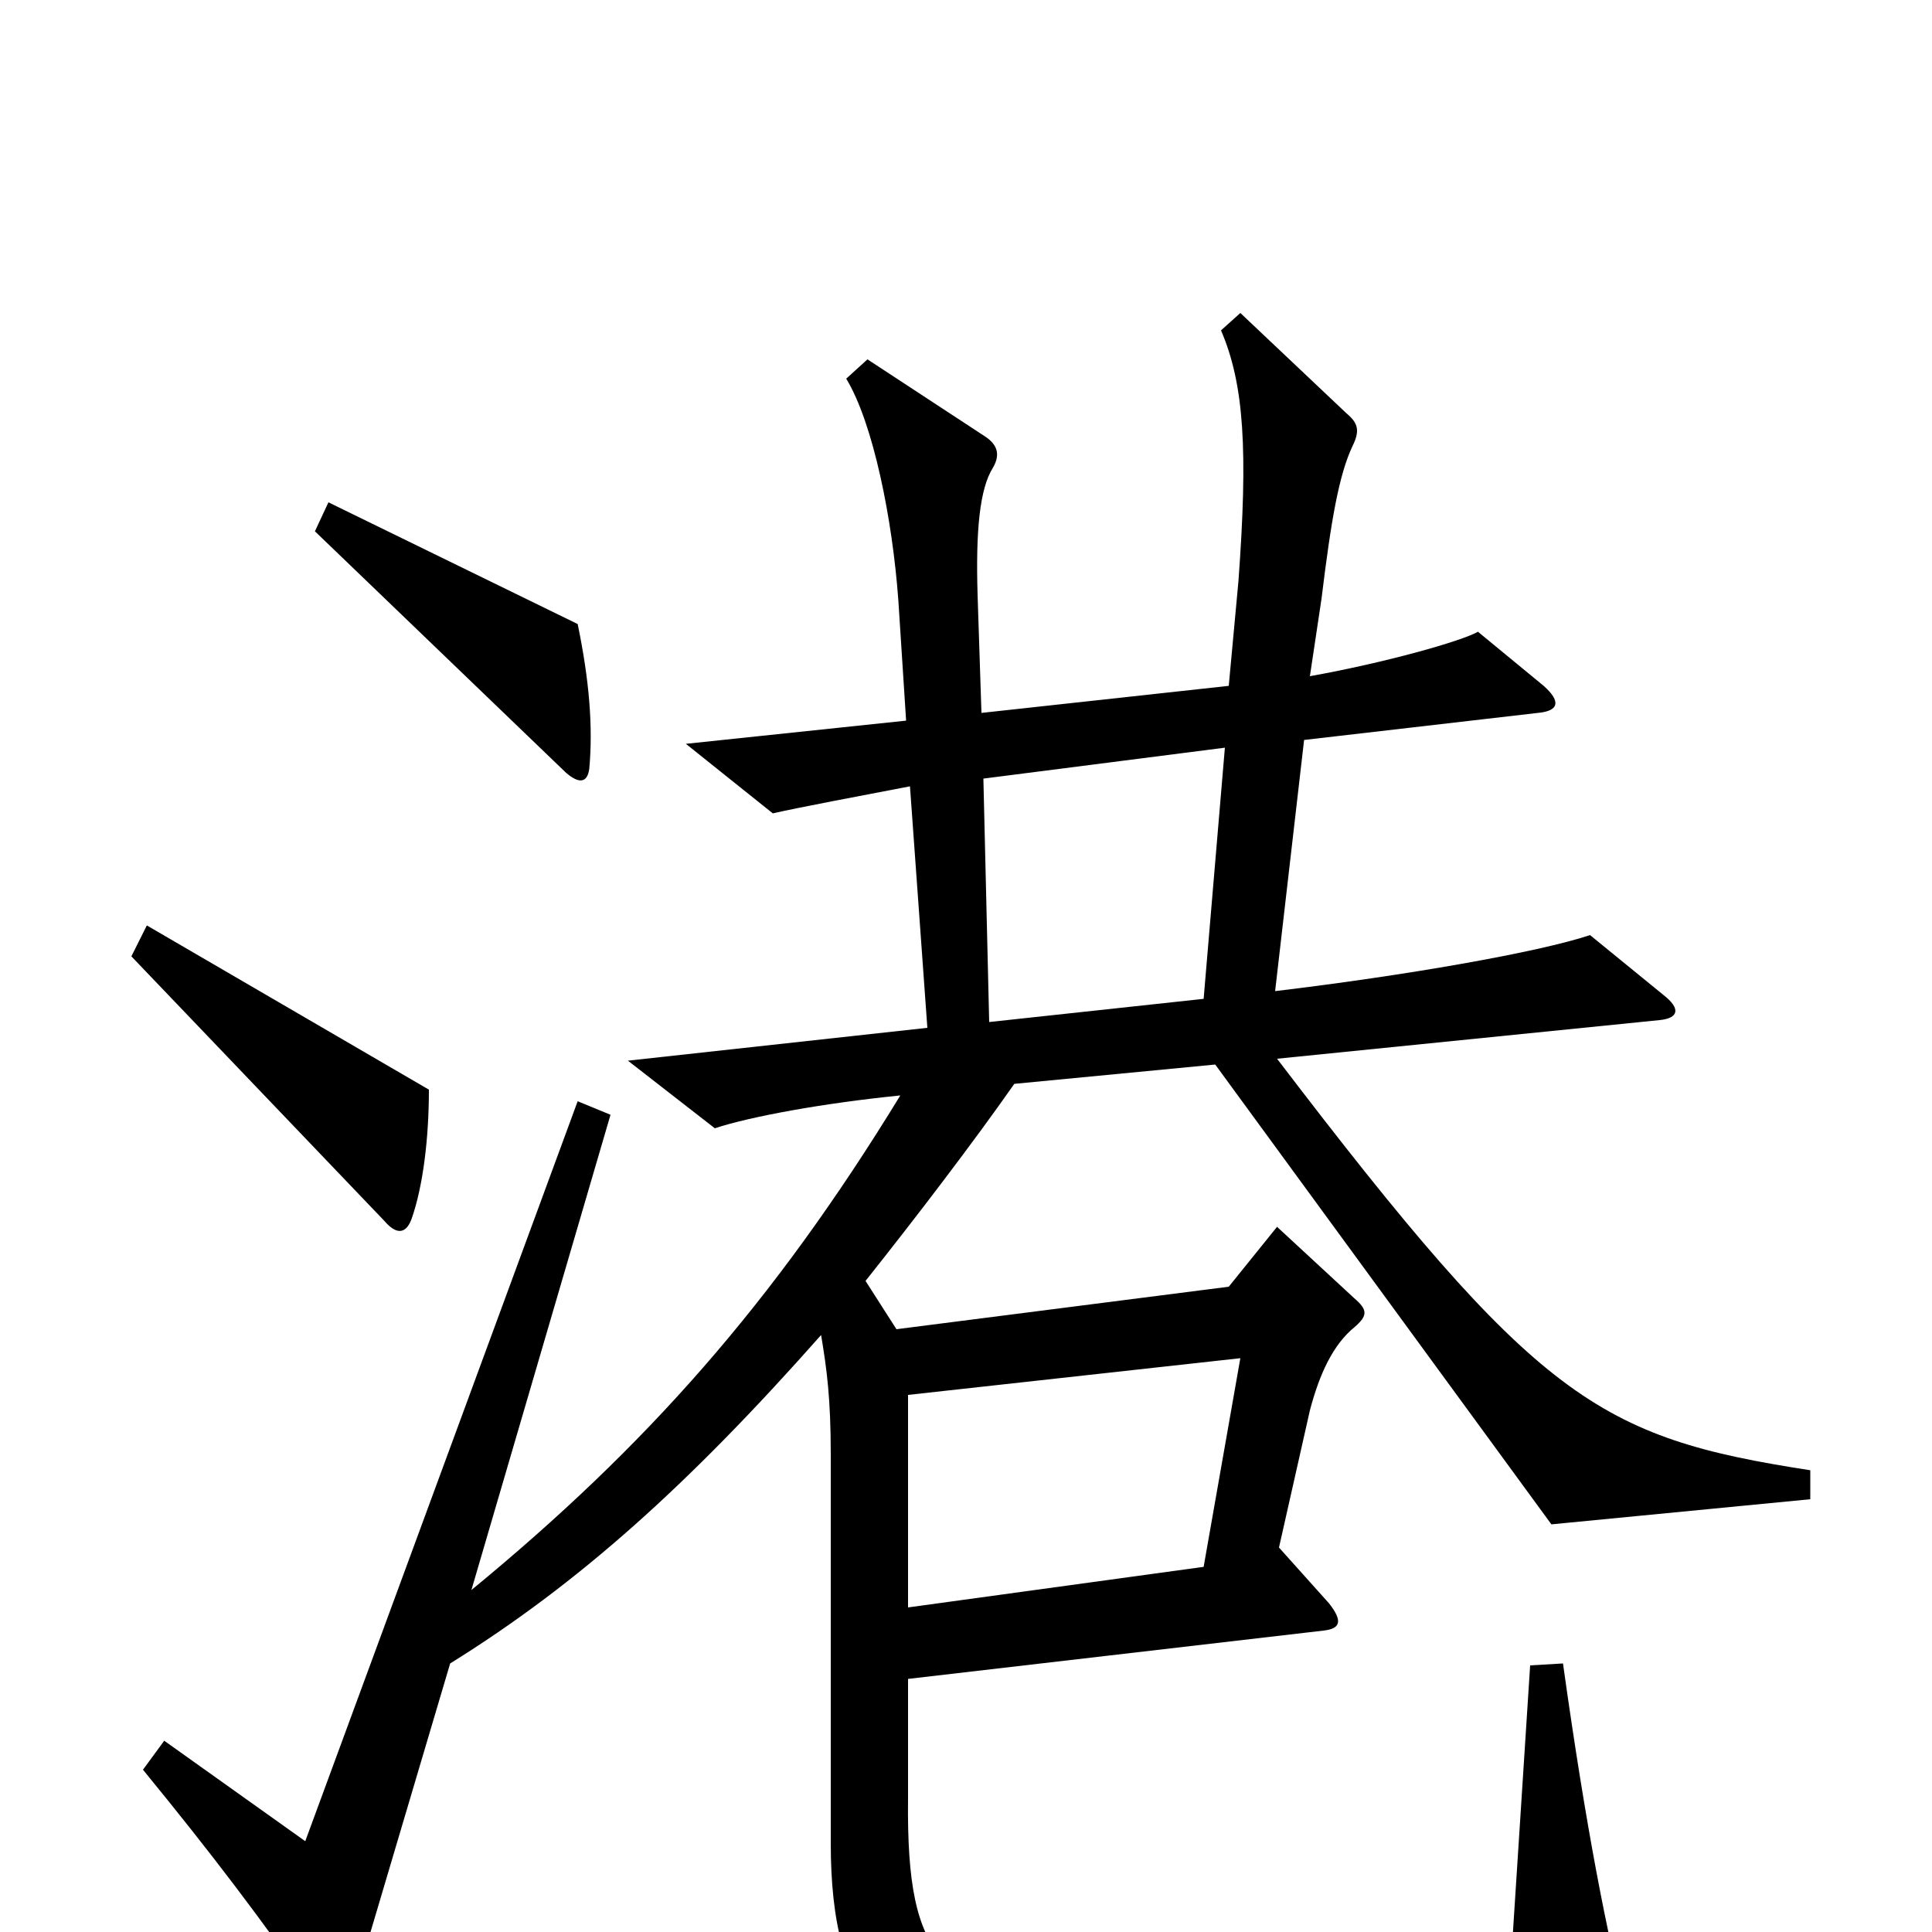<svg xmlns="http://www.w3.org/2000/svg" viewBox="0 -1000 1000 1000">
	<path fill="#000000" d="M305 -602C307 -624 305 -648 299 -677L170 -740L163 -725L293 -600C300 -594 304 -595 305 -602ZM222 -436L76 -521L68 -505L199 -368C205 -361 210 -361 213 -369C219 -386 222 -411 222 -436ZM937 -224V-239C827 -256 796 -275 661 -452L859 -472C869 -473 870 -478 861 -485L823 -516C796 -507 727 -495 660 -487L675 -617L796 -631C807 -632 808 -637 799 -645L765 -673C756 -668 717 -657 678 -650L684 -690C689 -731 693 -754 700 -769C704 -777 703 -781 697 -786L642 -838L632 -829C644 -801 646 -767 641 -699L636 -645L508 -631L506 -692C505 -725 507 -747 514 -758C518 -765 516 -770 510 -774L449 -814L438 -804C452 -781 462 -731 465 -689L469 -627L355 -615L400 -579C413 -582 445 -588 471 -593L480 -468L325 -451L370 -416C388 -422 426 -429 466 -433C400 -325 334 -251 244 -177L316 -423L299 -430L158 -47L85 -99L74 -84C110 -40 135 -7 165 36C172 47 178 45 182 33L233 -139C299 -180 356 -231 425 -309C428 -291 430 -276 430 -247V-46C430 36 459 70 546 77C621 83 750 76 836 53C843 51 844 48 842 41C832 2 821 -53 809 -139L792 -138L782 17C749 33 615 45 559 38C489 29 469 18 470 -69V-131L685 -156C694 -157 695 -161 688 -170L662 -199L678 -270C683 -289 690 -304 701 -313C708 -319 708 -322 701 -328L661 -365L636 -334L464 -312L448 -337C475 -371 504 -409 525 -439L629 -449L803 -211ZM634 -613L623 -483L512 -471L509 -597ZM642 -297L623 -189L470 -168V-278Z"/>
</svg>